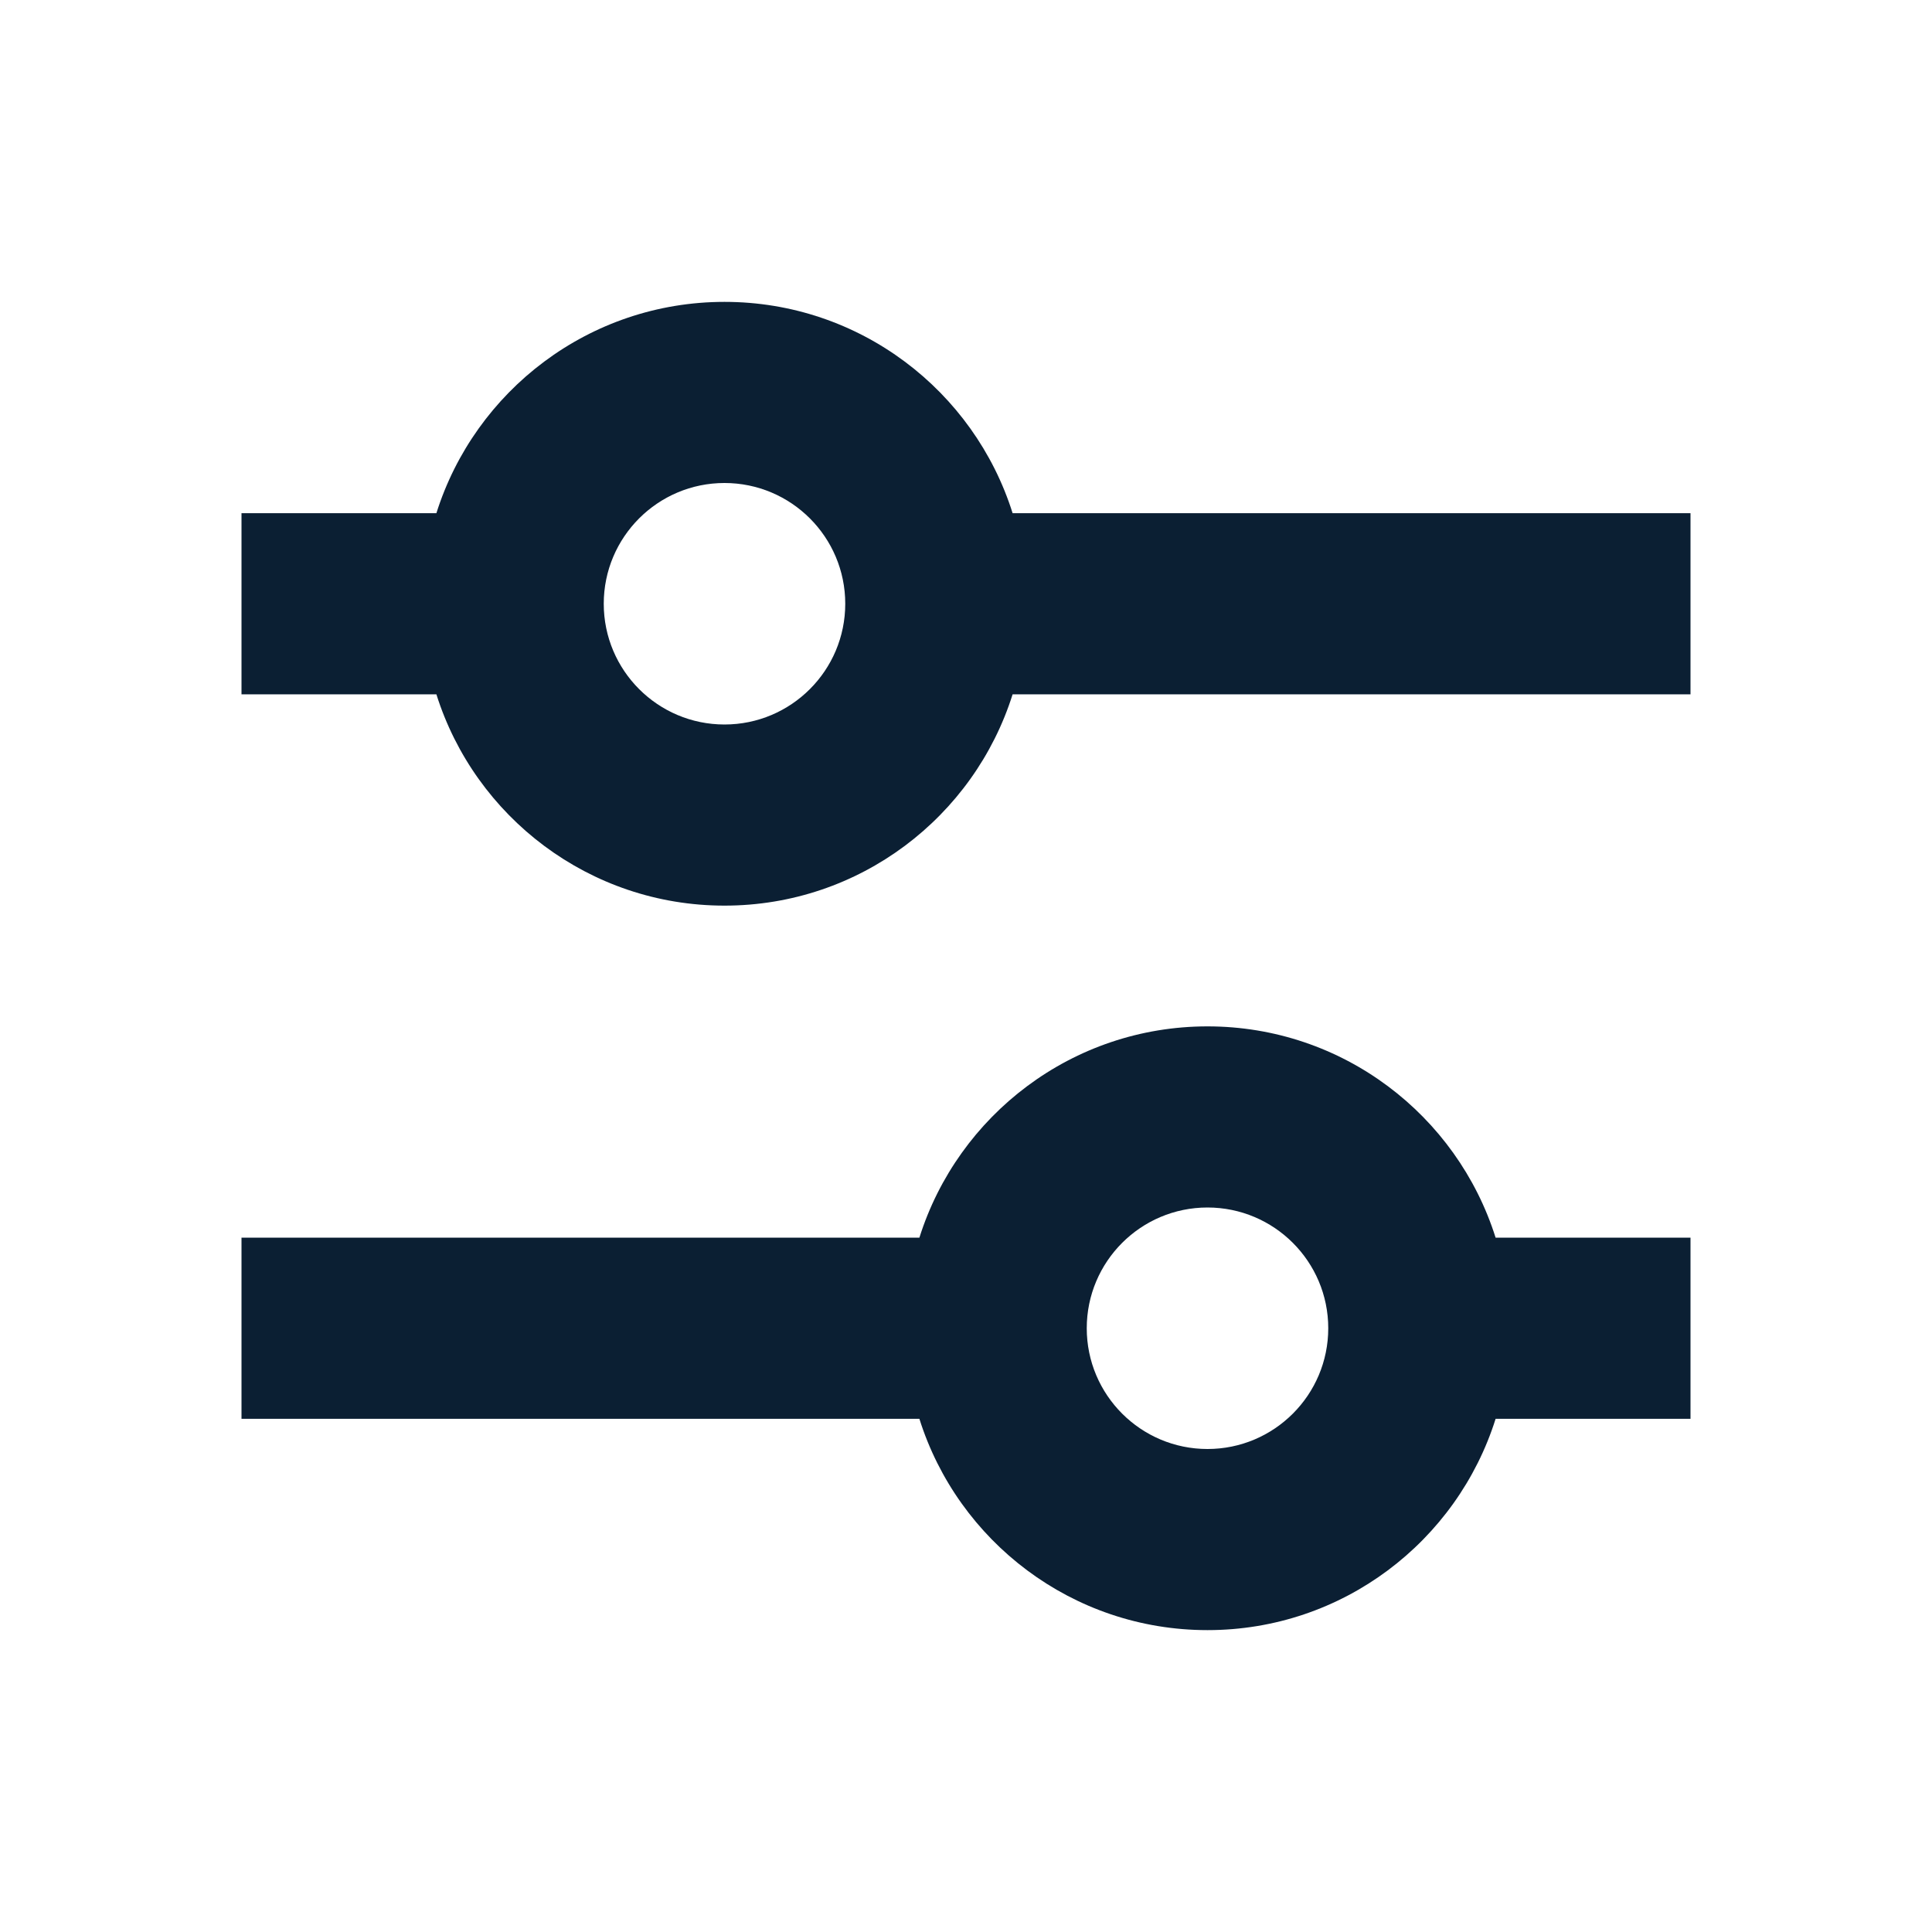 <svg width="16" height="16" viewBox="0 0 16 16" fill="none" xmlns="http://www.w3.org/2000/svg">
<path fill-rule="evenodd" clip-rule="evenodd" d="M7 5C7 5.552 6.552 6 6 6C5.448 6 5 5.552 5 5C5 4.448 5.448 4 6 4C6.552 4 7 4.448 7 5ZM6 7.5C7.119 7.5 8.067 6.764 8.386 5.75H14V4.25H8.386C8.067 3.236 7.119 2.5 6 2.5C4.881 2.5 3.933 3.236 3.614 4.25H2V5.75H3.614C3.933 6.764 4.881 7.5 6 7.5ZM7.614 10.25L2 10.25V11.75L7.614 11.75C7.933 12.764 8.881 13.5 10 13.5C11.119 13.5 12.067 12.764 12.386 11.75H14V10.25H12.386C12.067 9.236 11.119 8.5 10 8.5C8.881 8.5 7.933 9.236 7.614 10.25ZM11 11C11 11.552 10.552 12 10 12C9.448 12 9 11.552 9 11C9 10.448 9.448 10 10 10C10.552 10 11 10.448 11 11Z" fill="#0B1F33"/>
</svg>
